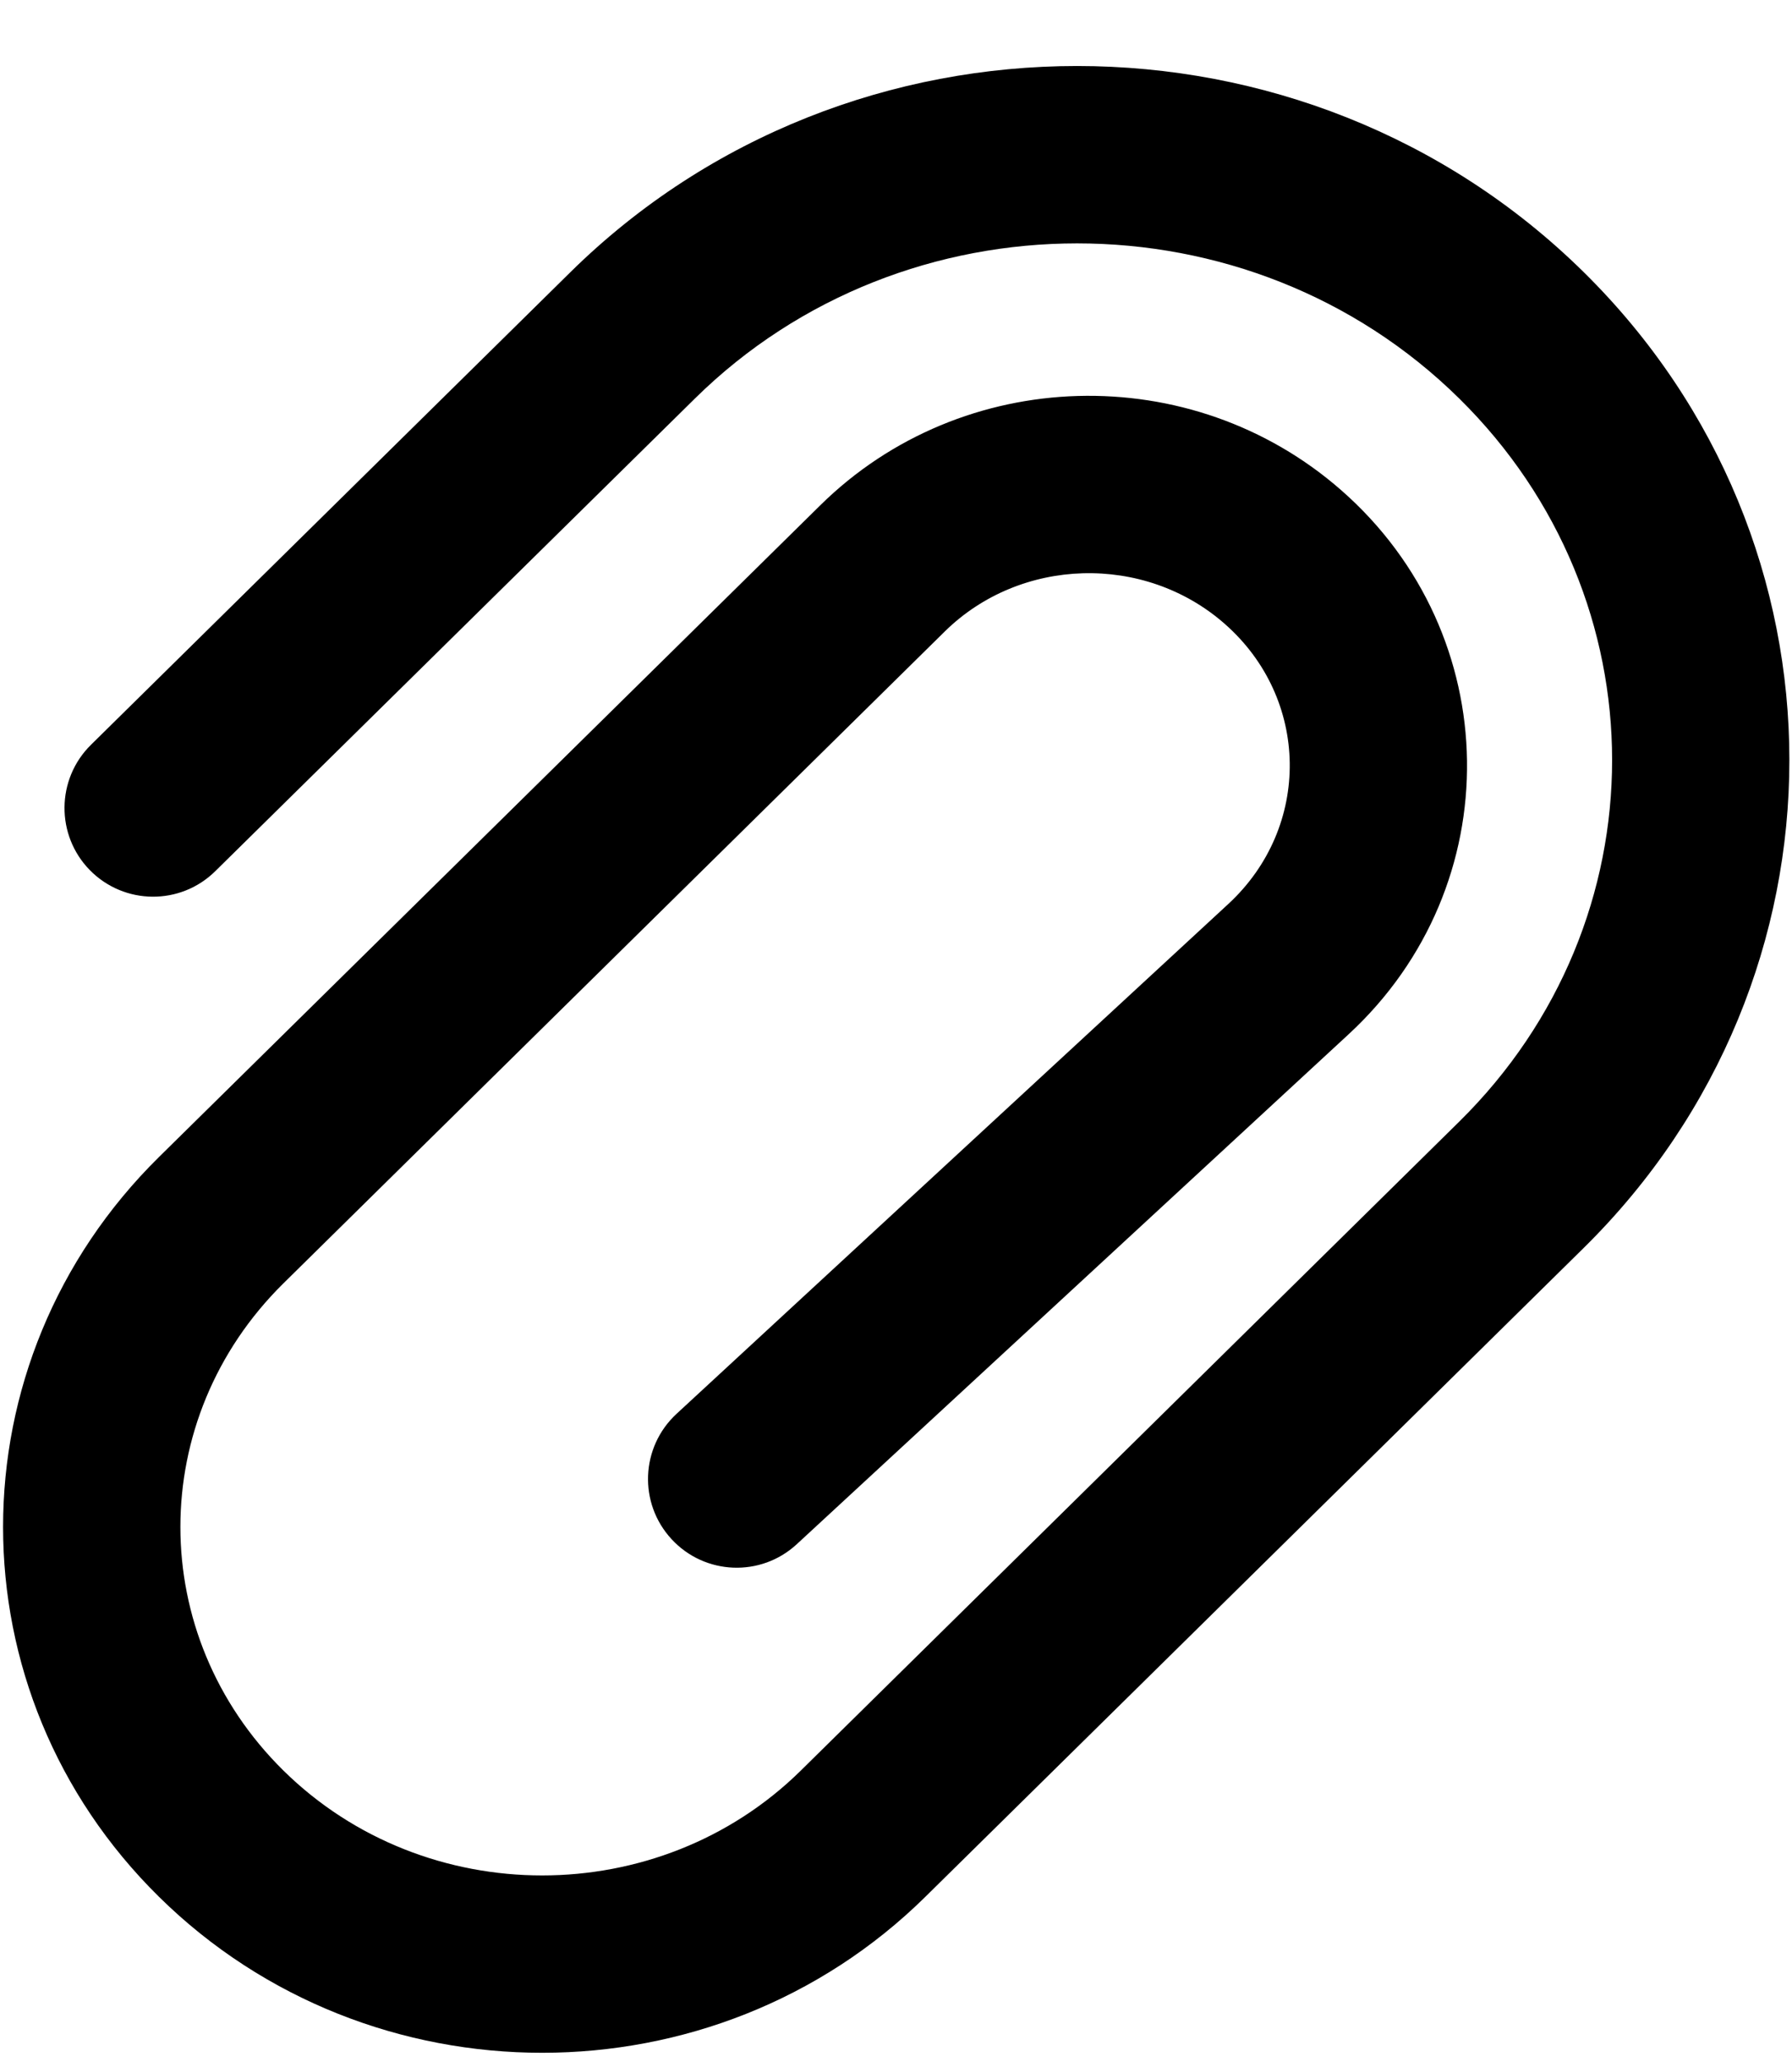 <svg width="20" height="23" viewBox="0 0 20 23" fill="none" xmlns="http://www.w3.org/2000/svg">
<path fill-rule="evenodd" clip-rule="evenodd" d="M16.286 4.445C13.945 2.138 10.097 2.138 7.756 4.445L2.403 9.717C2.014 10.101 1.388 10.096 1.004 9.707C0.621 9.318 0.626 8.691 1.015 8.308L6.367 3.035C9.479 -0.03 14.563 -0.03 17.675 3.035C20.736 6.051 20.736 10.905 17.675 13.92L10.327 21.158C7.973 23.477 4.129 23.477 1.775 21.158C-0.546 18.873 -0.546 15.191 1.775 12.905L9.156 5.635C10.74 4.074 13.296 4.003 14.969 5.468C16.807 7.077 16.847 9.879 15.052 11.536L8.893 17.224C8.492 17.595 7.866 17.57 7.495 17.168C7.124 16.767 7.149 16.141 7.551 15.77L13.709 10.083C14.639 9.224 14.621 7.792 13.666 6.956C12.77 6.172 11.388 6.213 10.544 7.044L3.163 14.315C1.63 15.826 1.63 18.238 3.163 19.749C4.747 21.309 7.354 21.309 8.938 19.749L16.286 12.511C18.561 10.27 18.561 6.686 16.286 4.445Z" fill="currentColor"/>
</svg>

